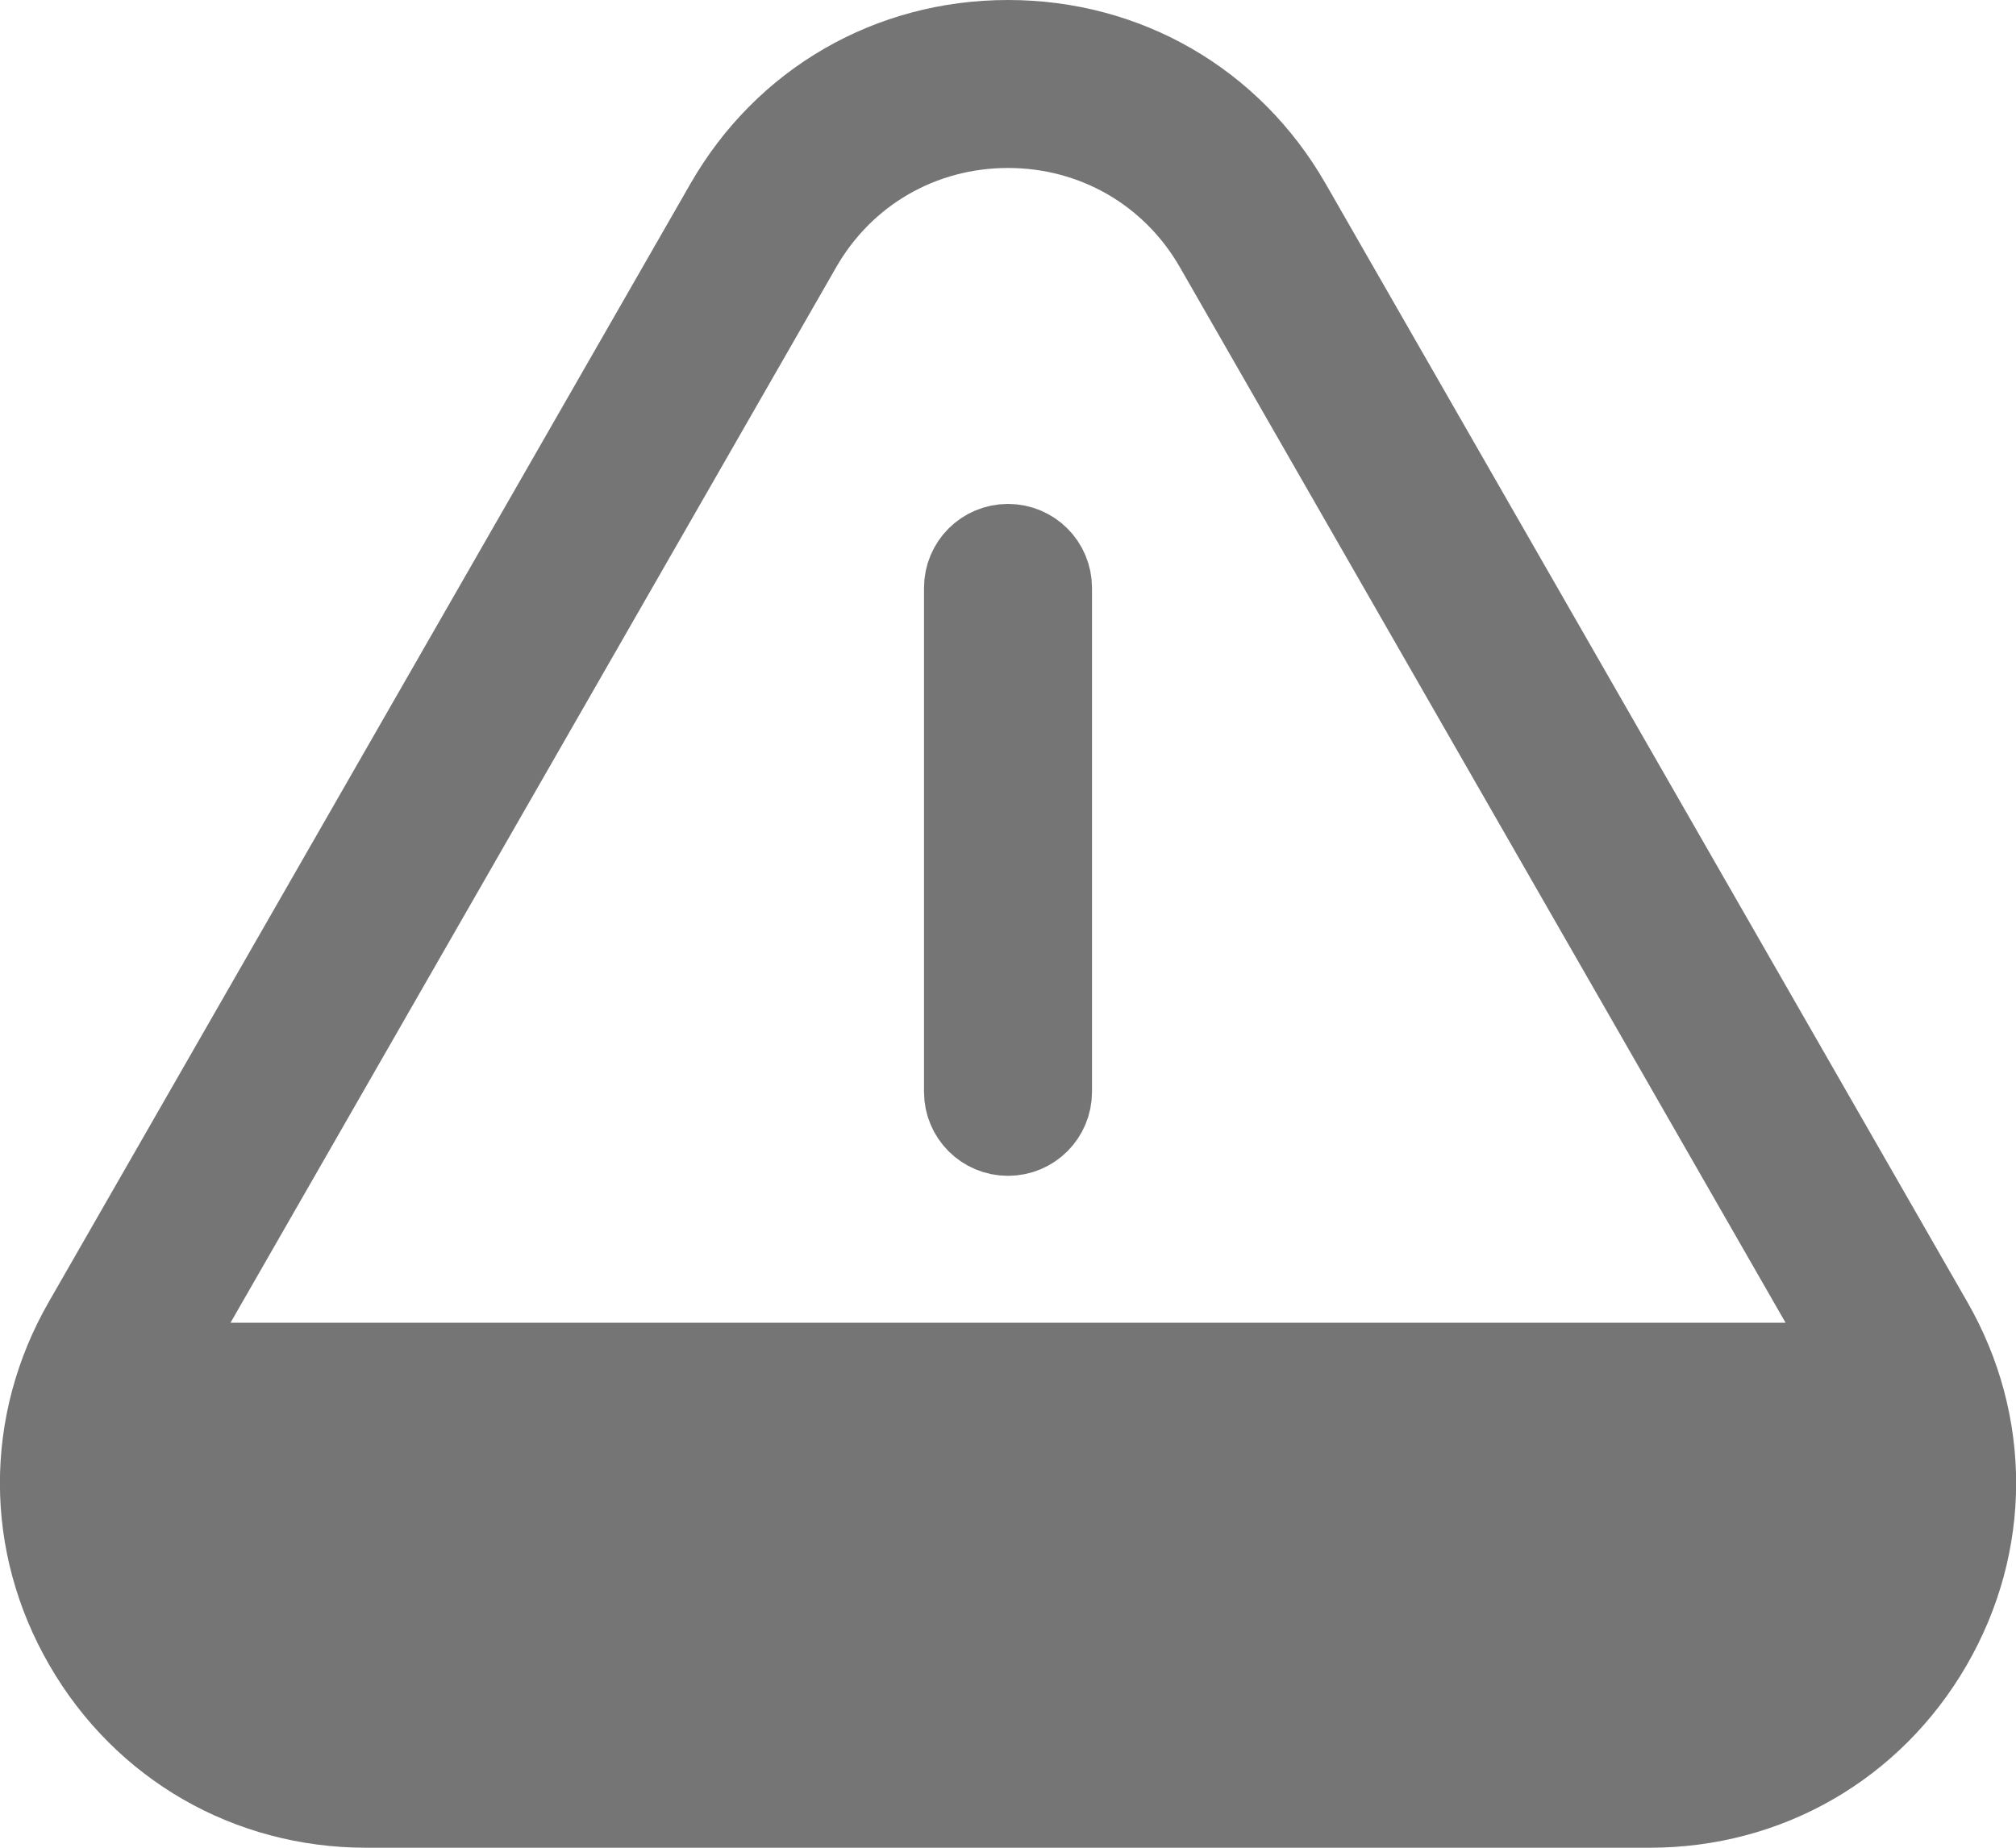 <svg width="24" height="22" viewBox="0 0 24 22" fill="none" xmlns="http://www.w3.org/2000/svg">
<path d="M22.12 16.249L22.12 16.25C22.627 17.134 22.626 18.194 22.114 19.077C21.598 19.968 20.67 20.5 19.64 20.5H4.36C3.33 20.5 2.402 19.968 1.887 19.076L22.12 16.249ZM22.12 16.249L14.48 2.933C14.48 2.933 14.48 2.933 14.48 2.933C13.965 2.036 13.034 1.5 12 1.5C10.966 1.5 10.035 2.036 9.521 2.933C9.521 2.933 9.521 2.933 9.521 2.933L1.881 16.249M22.12 16.249L1.881 16.249M1.881 16.249L1.881 16.249C1.373 17.133 1.375 18.194 1.887 19.076L1.881 16.249ZM15.347 2.435L15.347 2.435L22.987 15.751C23.676 16.952 23.673 18.38 22.979 19.578L22.979 19.578C22.281 20.783 21.036 21.5 19.64 21.5H4.36C2.964 21.5 1.719 20.783 1.022 19.578L1.022 19.578C0.327 18.38 0.325 16.952 1.014 15.751L8.654 2.435L8.654 2.435C9.35 1.222 10.597 0.5 12 0.5C13.404 0.5 14.651 1.222 15.347 2.435ZM11.5 7C11.5 6.723 11.723 6.5 12 6.5C12.277 6.5 12.5 6.723 12.5 7V13C12.5 13.277 12.277 13.5 12 13.5C11.723 13.5 11.5 13.277 11.5 13V7ZM11.5 17.01C11.5 16.73 11.727 16.505 12 16.505C12.28 16.505 12.5 16.726 12.5 17V17.01C12.5 17.287 12.277 17.51 12 17.51C11.723 17.51 11.5 17.287 11.5 17.01Z" fill="#757575" stroke="#757575"/>
</svg>
